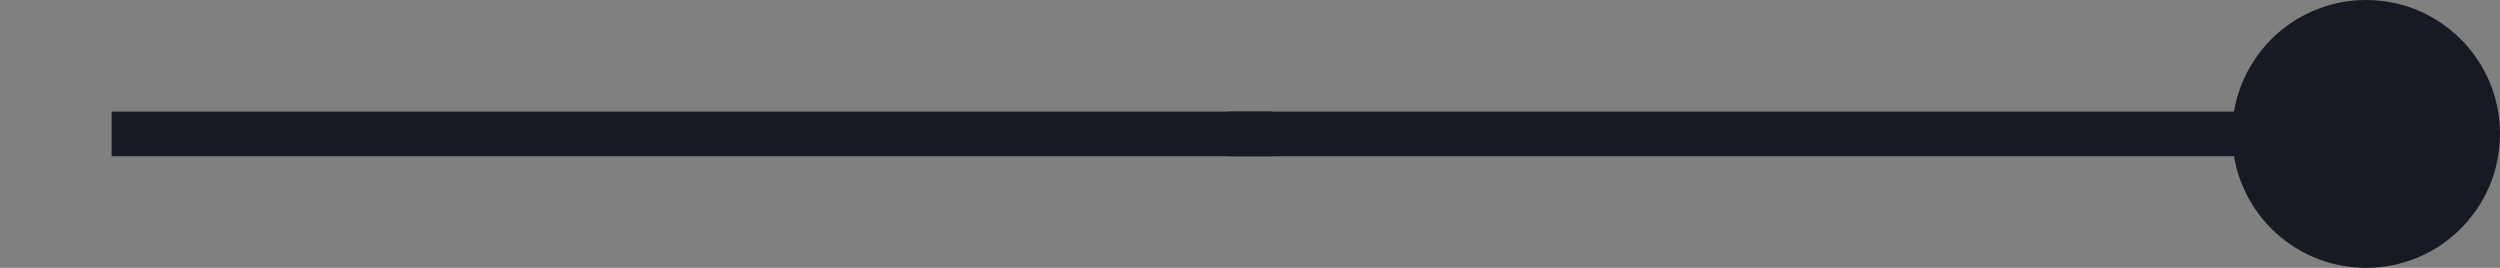 <?xml version="1.0" encoding="UTF-8"?>
<svg width="112px" height="12px" viewBox="0 0 112 12" version="1.1" xmlns="http://www.w3.org/2000/svg" xmlns:xlink="http://www.w3.org/1999/xlink">
    <rect x="0" y="0" width="112" height="12" fill="#808080" stroke="none"/>
    <!-- Generator: Sketch 42 (36781) - http://www.bohemiancoding.com/sketch -->
    <title>Dividers / Progress 3</title>
    <desc>Created with Sketch.</desc>
    <defs>
        <circle id="path-1" cx="130" cy="10" r="6"></circle>
        <mask id="mask-2" maskContentUnits="userSpaceOnUse" maskUnits="objectBoundingBox" x="0" y="0" width="12" height="12" fill="white">
            <use xlink:href="#path-1"></use>
        </mask>
        <circle id="path-3" cx="80" cy="10" r="6"></circle>
        <mask id="mask-4" maskContentUnits="userSpaceOnUse" maskUnits="objectBoundingBox" x="0" y="0" width="12" height="12" fill="white">
            <use xlink:href="#path-3"></use>
        </mask>
    </defs>
    <g id="MFA" stroke="none" stroke-width="1" fill="none" fill-rule="evenodd">
        <g id="MFA---Enrollment-Google-3" transform="translate(-104, -127)">
            <g id="Dividers-/-Progress-3" transform="translate(30, 123)">
                <path d="M130,10 L180,10" id="Rule-Right" stroke="#171A22" stroke-width="2" stroke-linecap="square"></path>
                <path d="M80,10 L130,10" id="Rule-Left" stroke="#171A22" stroke-width="2" stroke-linecap="square"></path>
                <circle id="Circle-3" fill="#171A22" fill-rule="evenodd" cx="180" cy="10" r="6"></circle>
                <use id="Circle-2" stroke="#171A22" mask="url(#mask-2)" stroke-width="4" fill="#FFFFFF" fill-rule="evenodd" xlink:href="#path-1"></use>
                <use id="Circle-1" stroke="#171A22" mask="url(#mask-4)" stroke-width="4" fill="#FFFFFF" fill-rule="evenodd" xlink:href="#path-3"></use>
            </g>
        </g>
    </g>
</svg>